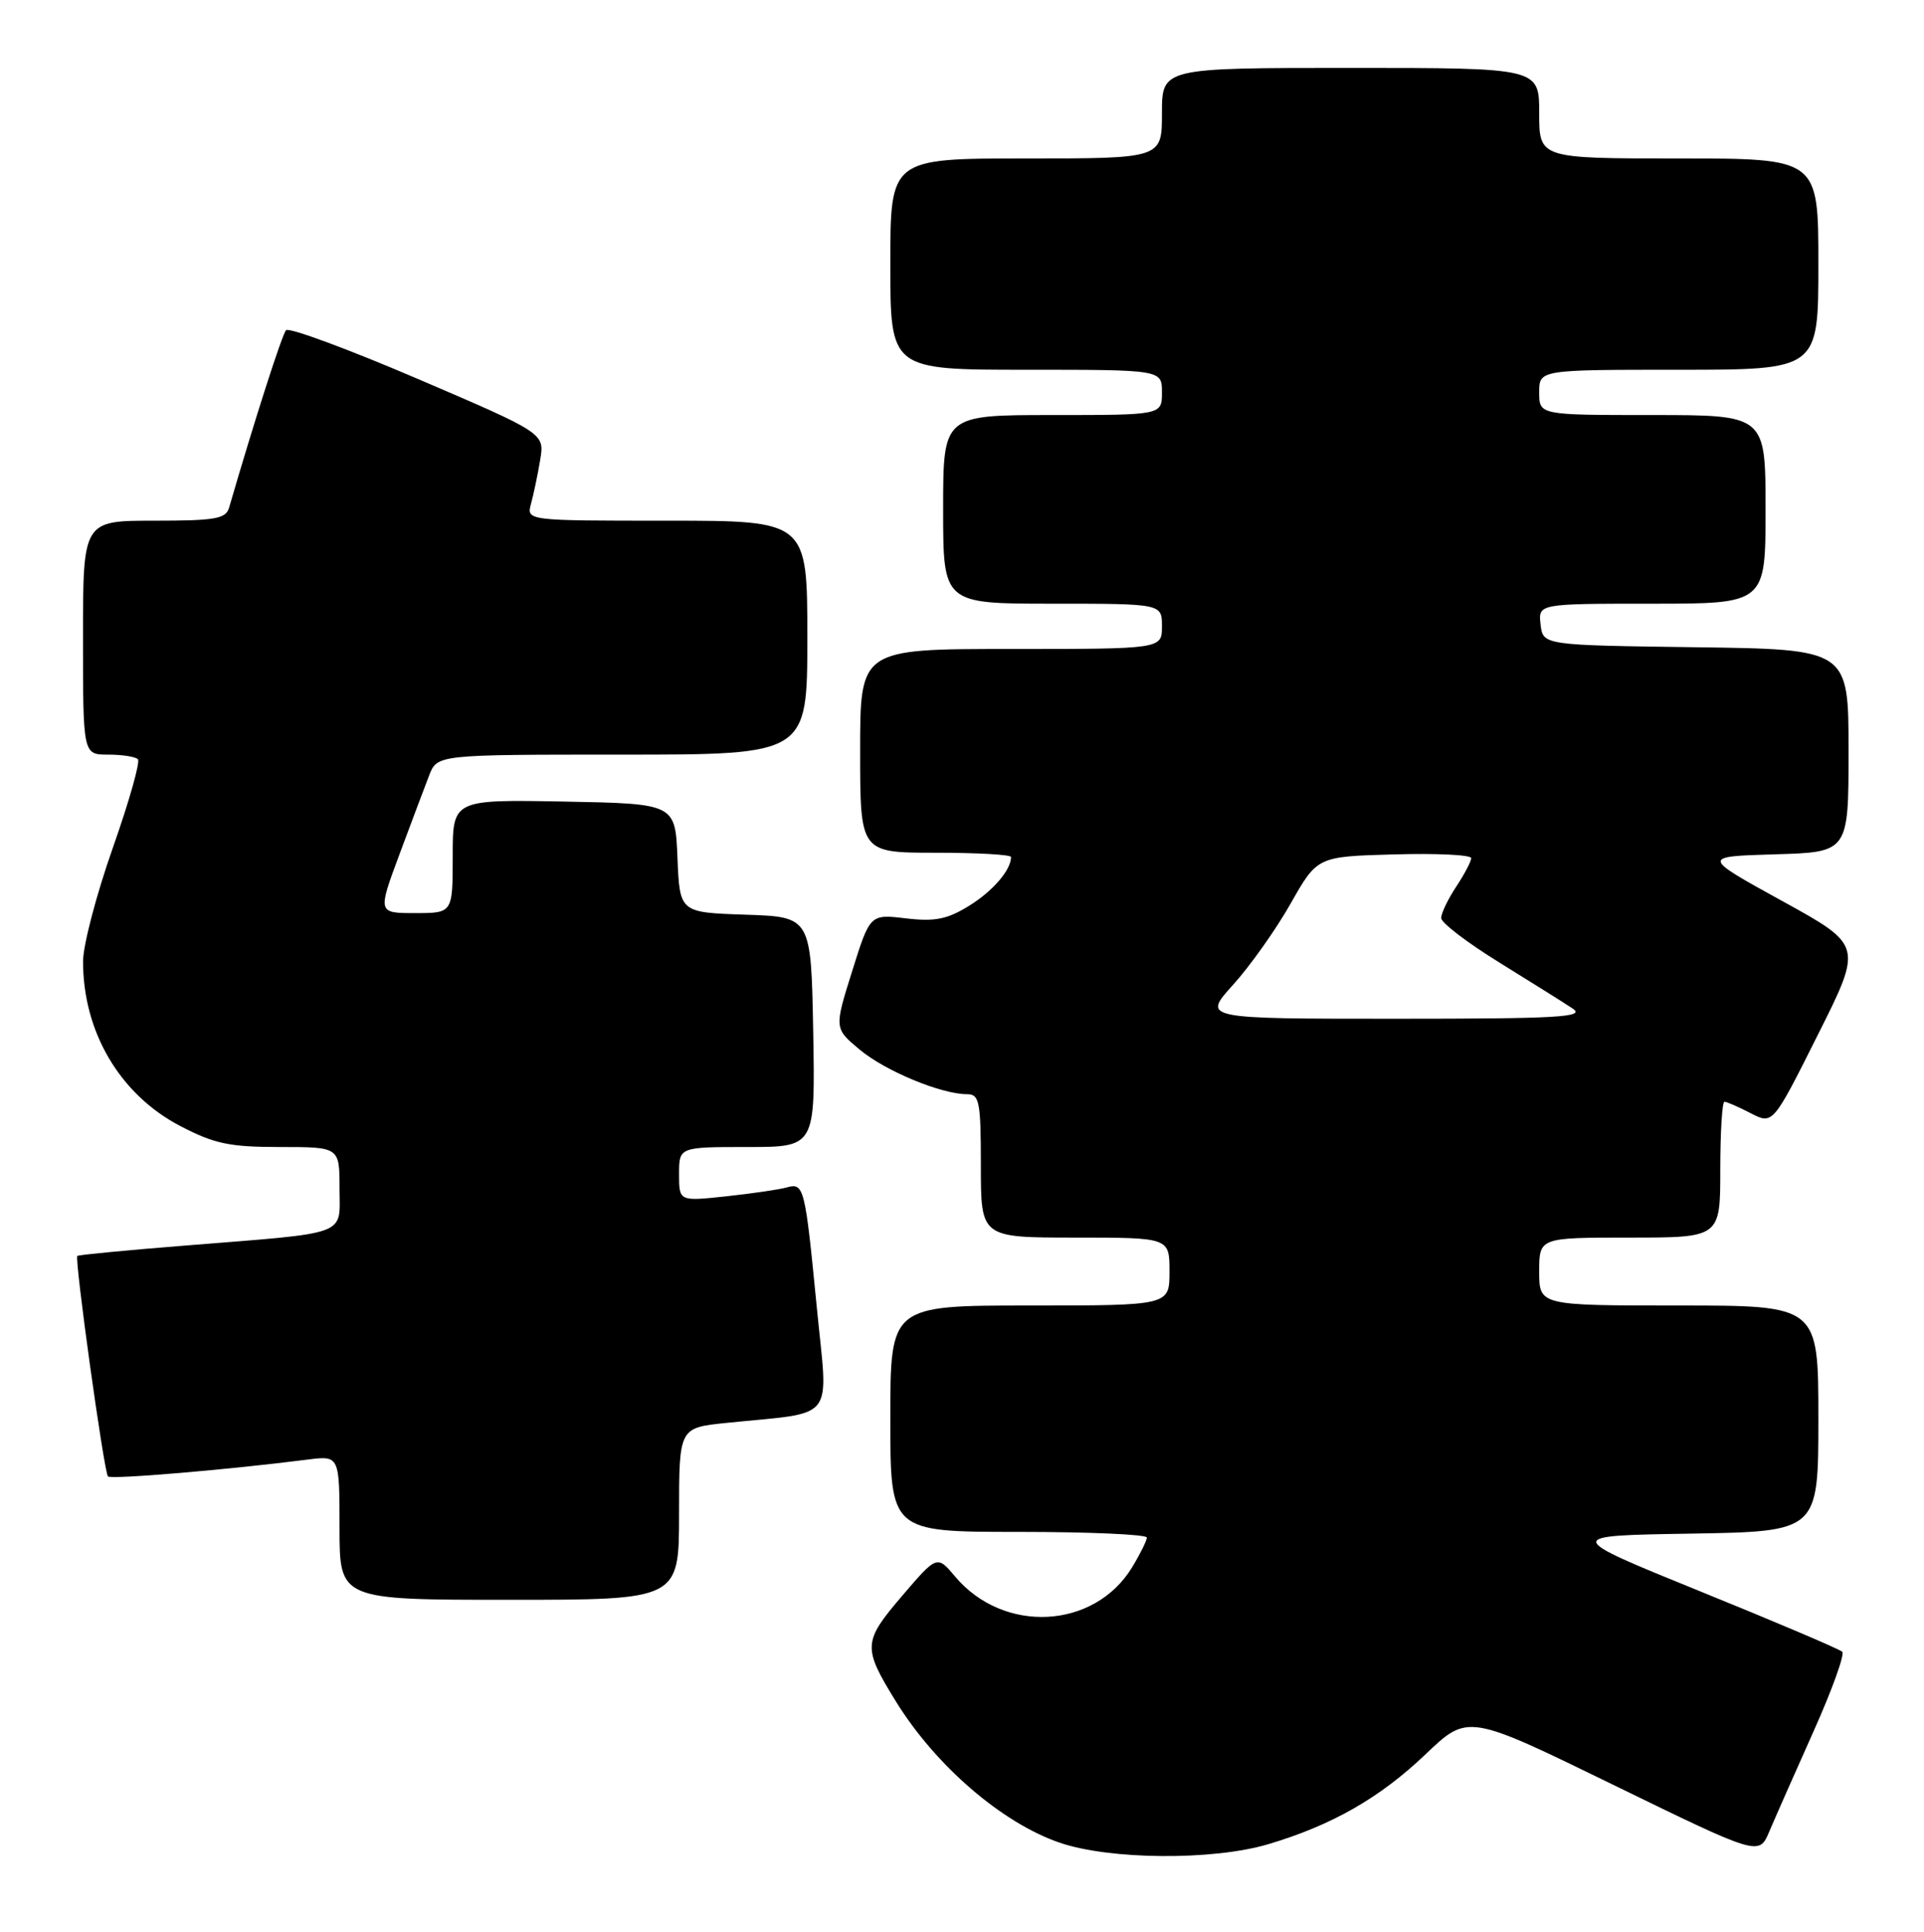<?xml version="1.0" encoding="UTF-8" standalone="no"?>
<!DOCTYPE svg PUBLIC "-//W3C//DTD SVG 1.1//EN" "http://www.w3.org/Graphics/SVG/1.1/DTD/svg11.dtd" >
<svg xmlns="http://www.w3.org/2000/svg" xmlns:xlink="http://www.w3.org/1999/xlink" version="1.1" viewBox="0 0 255 256">
 <g >
 <path fill="currentColor"
d=" M 168.07 244.39 C 176.53 241.88 182.90 238.24 188.97 232.44 C 194.56 227.12 194.56 227.12 213.84 236.53 C 233.13 245.93 233.13 245.93 234.49 242.72 C 235.24 240.95 237.87 235.00 240.33 229.50 C 242.80 224.00 244.52 219.22 244.16 218.88 C 243.79 218.53 235.33 214.93 225.34 210.88 C 207.19 203.50 207.19 203.50 224.09 203.23 C 241.00 202.95 241.00 202.95 241.00 187.98 C 241.00 173.00 241.00 173.00 222.50 173.00 C 204.00 173.00 204.00 173.00 204.00 168.50 C 204.00 164.00 204.00 164.00 216.00 164.00 C 228.00 164.00 228.00 164.00 228.00 155.00 C 228.00 150.05 228.25 146.00 228.55 146.00 C 228.85 146.00 230.42 146.68 232.03 147.52 C 234.97 149.03 234.97 149.03 240.92 137.15 C 246.88 125.27 246.88 125.27 236.19 119.39 C 225.50 113.50 225.50 113.50 235.25 113.21 C 245.00 112.93 245.00 112.93 245.00 99.48 C 245.00 86.04 245.00 86.04 224.75 85.77 C 204.50 85.50 204.50 85.50 204.18 82.75 C 203.87 80.00 203.87 80.00 218.93 80.00 C 234.00 80.00 234.00 80.00 234.00 67.50 C 234.00 55.00 234.00 55.00 219.00 55.00 C 204.00 55.00 204.00 55.00 204.00 52.00 C 204.00 49.00 204.00 49.00 222.50 49.00 C 241.00 49.00 241.00 49.00 241.00 35.00 C 241.00 21.00 241.00 21.00 222.50 21.00 C 204.00 21.00 204.00 21.00 204.00 15.00 C 204.00 9.00 204.00 9.00 179.00 9.00 C 154.00 9.00 154.00 9.00 154.00 15.00 C 154.00 21.00 154.00 21.00 136.00 21.00 C 118.00 21.00 118.00 21.00 118.00 35.00 C 118.00 49.00 118.00 49.00 136.00 49.00 C 154.00 49.00 154.00 49.00 154.00 52.00 C 154.00 55.00 154.00 55.00 139.50 55.00 C 125.00 55.00 125.00 55.00 125.00 67.50 C 125.00 80.00 125.00 80.00 139.50 80.00 C 154.00 80.00 154.00 80.00 154.00 83.00 C 154.00 86.00 154.00 86.00 134.00 86.00 C 114.00 86.00 114.00 86.00 114.00 99.50 C 114.00 113.00 114.00 113.00 124.00 113.00 C 129.50 113.00 134.00 113.25 134.00 113.57 C 134.00 115.29 131.59 118.09 128.43 120.04 C 125.55 121.82 123.91 122.15 120.08 121.70 C 115.31 121.13 115.31 121.13 112.94 128.70 C 110.56 136.27 110.56 136.27 113.95 139.10 C 117.34 141.93 124.75 145.00 128.18 145.00 C 129.81 145.00 130.00 145.98 130.00 154.50 C 130.00 164.00 130.00 164.00 142.50 164.00 C 155.00 164.00 155.00 164.00 155.00 168.50 C 155.00 173.00 155.00 173.00 136.50 173.00 C 118.00 173.00 118.00 173.00 118.00 188.00 C 118.00 203.00 118.00 203.00 135.00 203.00 C 144.35 203.00 152.00 203.34 152.00 203.75 C 151.99 204.16 151.11 205.94 150.04 207.70 C 145.03 215.92 133.01 216.55 126.59 208.92 C 124.19 206.07 124.19 206.07 119.52 211.53 C 114.36 217.57 114.32 218.31 118.76 225.50 C 124.00 233.97 132.76 241.53 140.40 244.17 C 147.01 246.46 160.73 246.57 168.07 244.39 Z  M 90.00 200.60 C 90.00 189.20 90.00 189.20 96.25 188.56 C 111.04 187.04 109.76 188.68 108.25 173.20 C 106.69 157.21 106.56 156.71 104.25 157.36 C 103.29 157.63 99.69 158.16 96.25 158.53 C 90.00 159.20 90.00 159.20 90.00 155.60 C 90.00 152.00 90.00 152.00 99.03 152.00 C 108.05 152.00 108.05 152.00 107.78 136.75 C 107.50 121.50 107.50 121.50 98.79 121.21 C 90.09 120.92 90.09 120.92 89.79 113.71 C 89.50 106.50 89.50 106.50 74.75 106.22 C 60.00 105.95 60.00 105.95 60.00 113.47 C 60.00 121.00 60.00 121.00 55.03 121.00 C 50.05 121.00 50.05 121.00 52.93 113.25 C 54.52 108.99 56.29 104.26 56.88 102.75 C 57.95 100.00 57.95 100.00 82.48 100.00 C 107.00 100.00 107.00 100.00 107.00 84.50 C 107.00 69.00 107.00 69.00 88.38 69.00 C 69.77 69.00 69.77 69.00 70.38 66.75 C 70.72 65.51 71.27 62.91 71.59 60.96 C 72.19 57.42 72.19 57.42 55.39 50.22 C 46.15 46.26 38.28 43.35 37.91 43.76 C 37.37 44.35 33.68 55.86 30.37 67.25 C 29.94 68.76 28.56 69.00 20.43 69.00 C 11.00 69.00 11.00 69.00 11.00 84.50 C 11.00 100.00 11.00 100.00 14.33 100.00 C 16.17 100.00 17.94 100.27 18.28 100.61 C 18.61 100.94 17.11 106.23 14.95 112.36 C 12.79 118.49 11.01 125.25 11.01 127.38 C 10.99 136.73 15.88 145.03 23.88 149.21 C 28.42 151.58 30.43 152.00 37.11 152.00 C 45.00 152.00 45.00 152.00 45.00 157.45 C 45.00 163.88 46.61 163.28 24.50 165.06 C 16.80 165.67 10.39 166.29 10.25 166.43 C 9.85 166.81 13.79 195.12 14.31 195.65 C 14.73 196.07 30.18 194.77 40.75 193.42 C 45.00 192.88 45.00 192.88 45.00 202.44 C 45.00 212.00 45.00 212.00 67.50 212.00 C 90.00 212.00 90.00 212.00 90.00 200.60 Z  M 163.43 130.50 C 165.67 128.03 169.10 123.19 171.05 119.75 C 174.59 113.50 174.59 113.50 184.80 113.22 C 190.41 113.06 195.00 113.28 194.99 113.72 C 194.99 114.15 194.09 115.85 193.00 117.50 C 191.91 119.15 191.01 121.02 191.01 121.65 C 191.00 122.28 194.49 124.94 198.75 127.57 C 203.01 130.20 207.39 132.95 208.47 133.67 C 210.14 134.79 206.44 135.00 184.90 135.00 C 159.36 135.00 159.36 135.00 163.43 130.50 Z "/>
</g>
</svg>